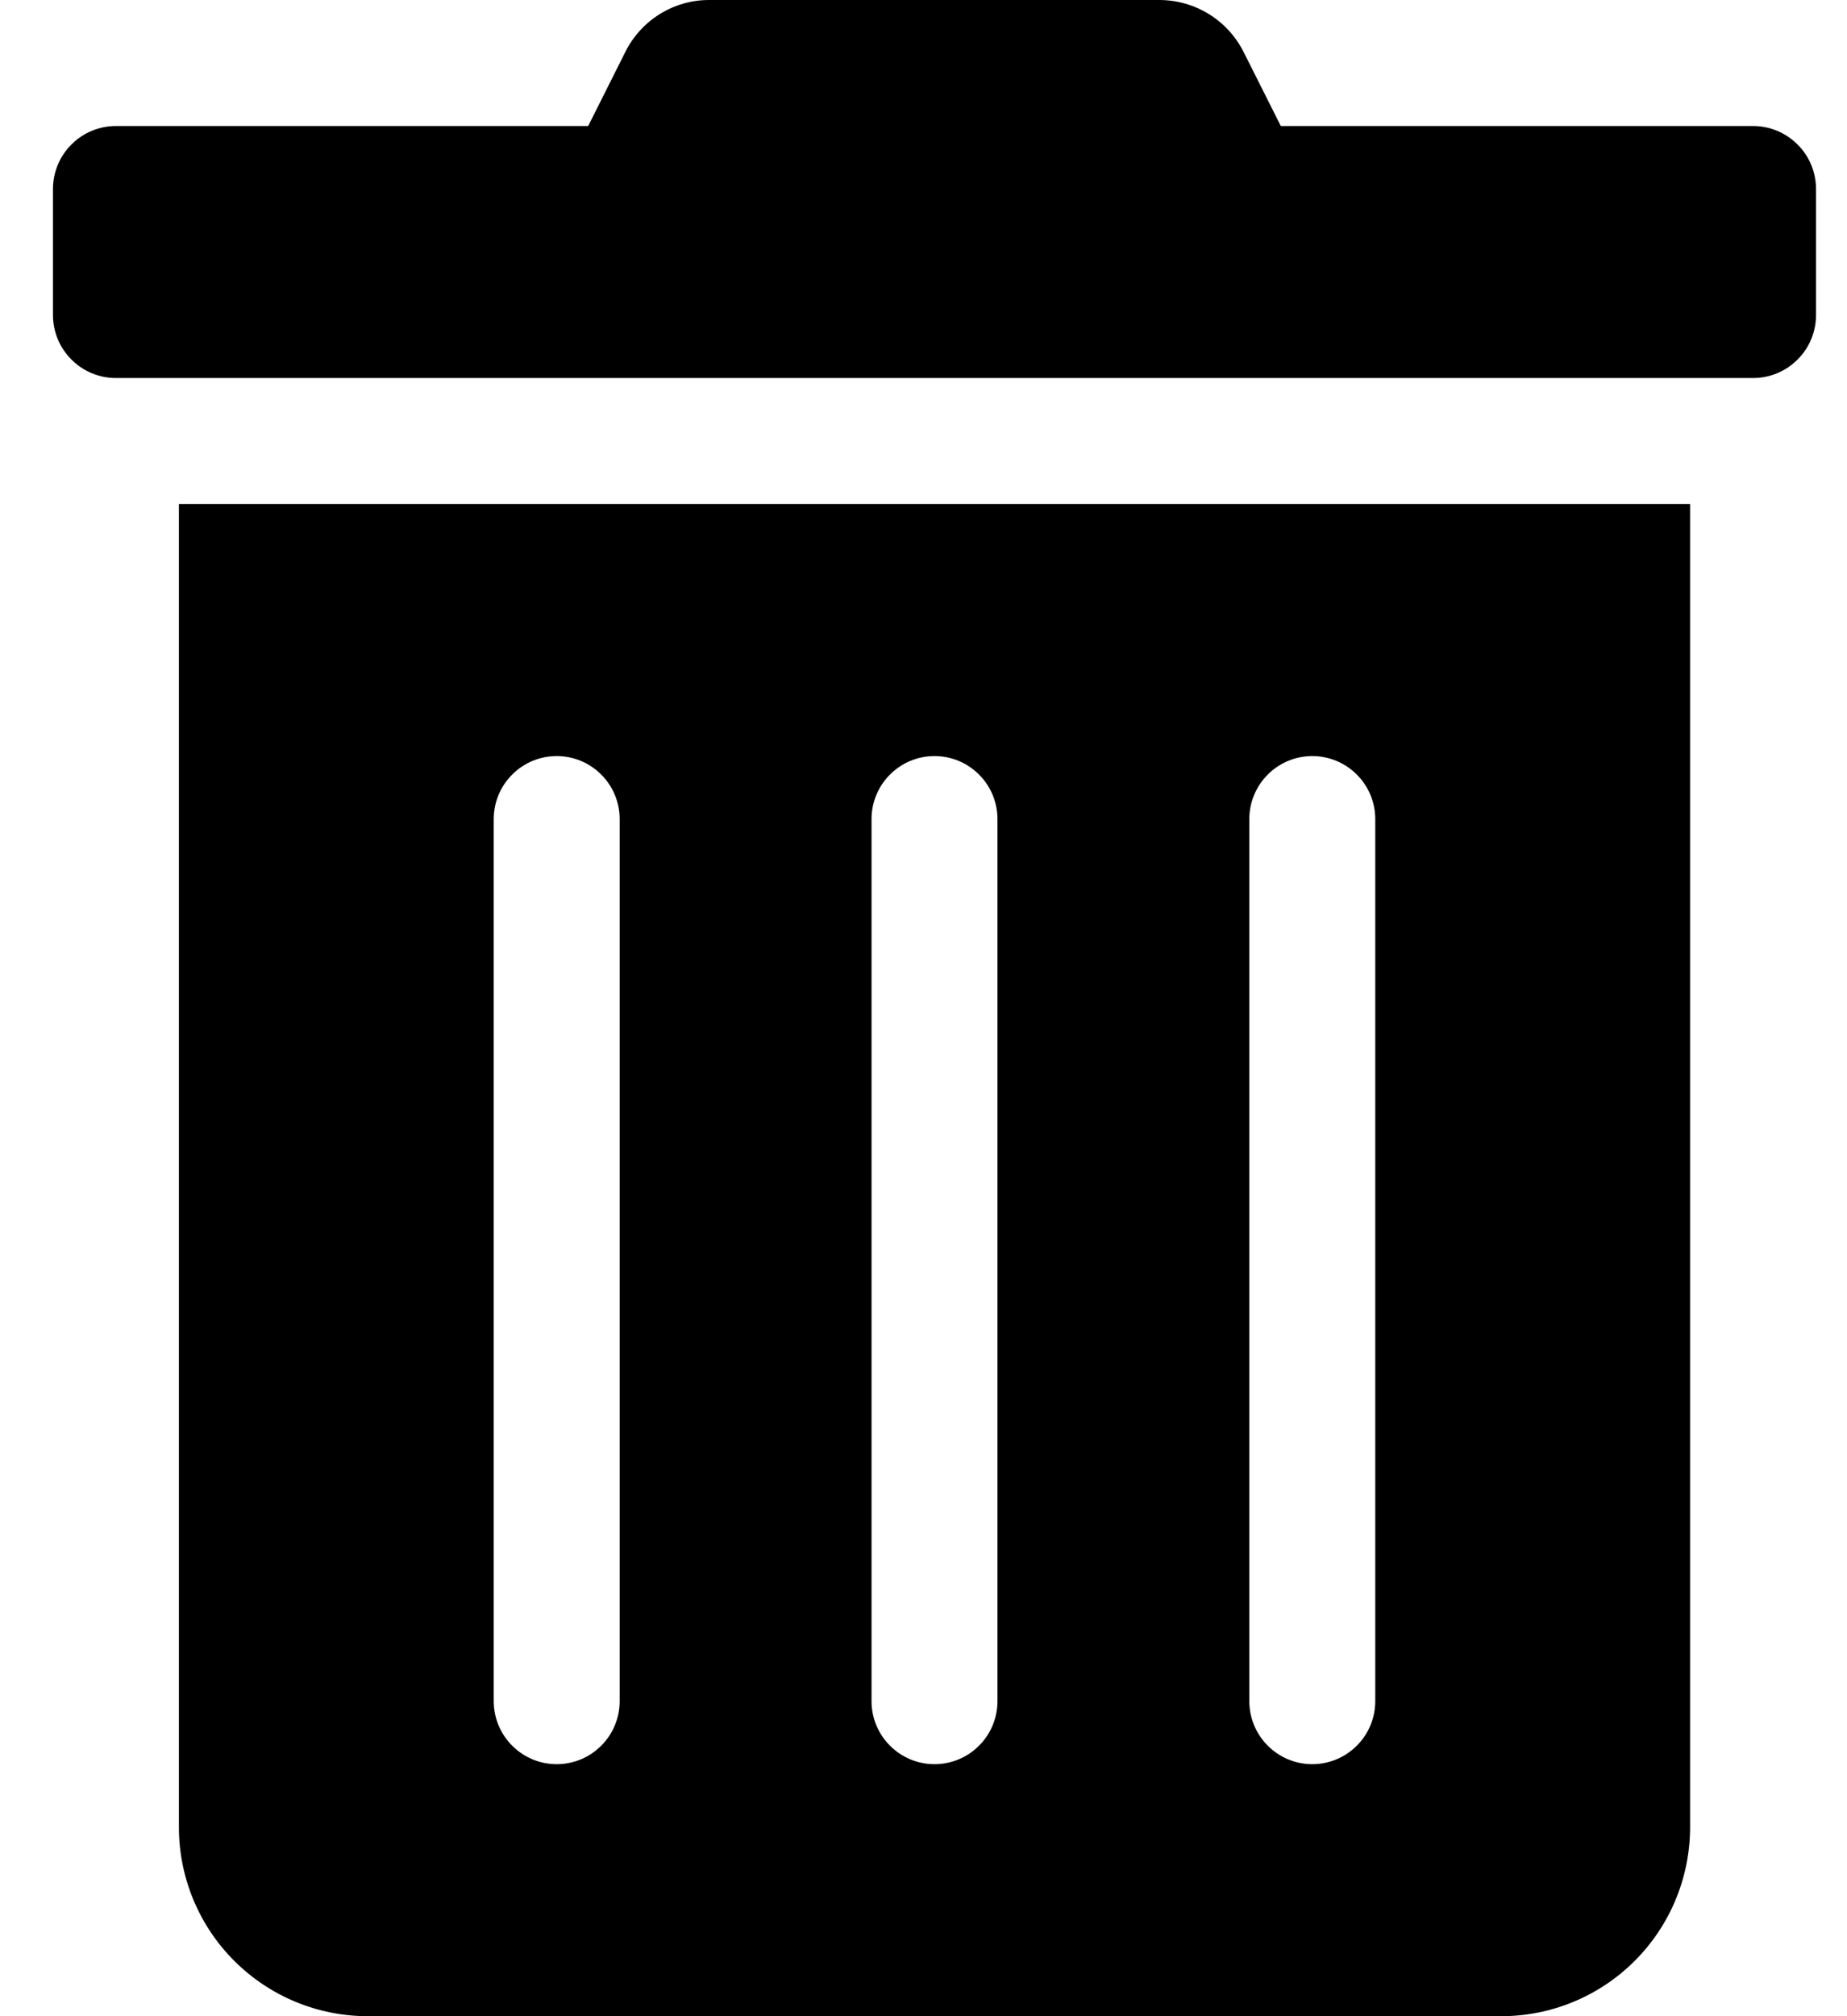 <svg width="22" height="24" viewBox="0 0 22 24" fill="none" xmlns="http://www.w3.org/2000/svg">
<path d="M2.131 21.75C2.131 22.347 2.368 22.919 2.79 23.341C3.212 23.763 3.784 24 4.381 24H17.881C18.478 24 19.05 23.763 19.472 23.341C19.894 22.919 20.131 22.347 20.131 21.75V6H2.131V21.75ZM14.881 9.75C14.881 9.551 14.96 9.36 15.101 9.22C15.241 9.079 15.432 9 15.631 9C15.83 9 16.02 9.079 16.161 9.22C16.302 9.36 16.381 9.551 16.381 9.75V20.25C16.381 20.449 16.302 20.64 16.161 20.78C16.02 20.921 15.83 21 15.631 21C15.432 21 15.241 20.921 15.101 20.78C14.96 20.64 14.881 20.449 14.881 20.25V9.75ZM10.381 9.75C10.381 9.551 10.46 9.36 10.601 9.22C10.741 9.079 10.932 9 11.131 9C11.33 9 11.521 9.079 11.661 9.22C11.802 9.36 11.881 9.551 11.881 9.75V20.25C11.881 20.449 11.802 20.64 11.661 20.78C11.521 20.921 11.33 21 11.131 21C10.932 21 10.741 20.921 10.601 20.78C10.46 20.64 10.381 20.449 10.381 20.25V9.75ZM5.881 9.75C5.881 9.551 5.96 9.36 6.101 9.22C6.241 9.079 6.432 9 6.631 9C6.83 9 7.021 9.079 7.161 9.22C7.302 9.36 7.381 9.551 7.381 9.75V20.25C7.381 20.449 7.302 20.64 7.161 20.78C7.021 20.921 6.83 21 6.631 21C6.432 21 6.241 20.921 6.101 20.78C5.96 20.64 5.881 20.449 5.881 20.25V9.75ZM20.881 1.5H15.256L14.815 0.623C14.722 0.436 14.578 0.278 14.4 0.168C14.222 0.058 14.017 -0 13.807 8.21846e-06H8.45C8.241 -0.001 8.036 0.057 7.858 0.168C7.681 0.278 7.538 0.436 7.446 0.623L7.006 1.5H1.381C1.182 1.5 0.991 1.579 0.851 1.72C0.71 1.86 0.631 2.051 0.631 2.25L0.631 3.75C0.631 3.949 0.71 4.14 0.851 4.28C0.991 4.421 1.182 4.5 1.381 4.5H20.881C21.08 4.5 21.27 4.421 21.411 4.28C21.552 4.14 21.631 3.949 21.631 3.75V2.25C21.631 2.051 21.552 1.86 21.411 1.72C21.27 1.579 21.08 1.5 20.881 1.5Z" fill="black"/>
</svg>
